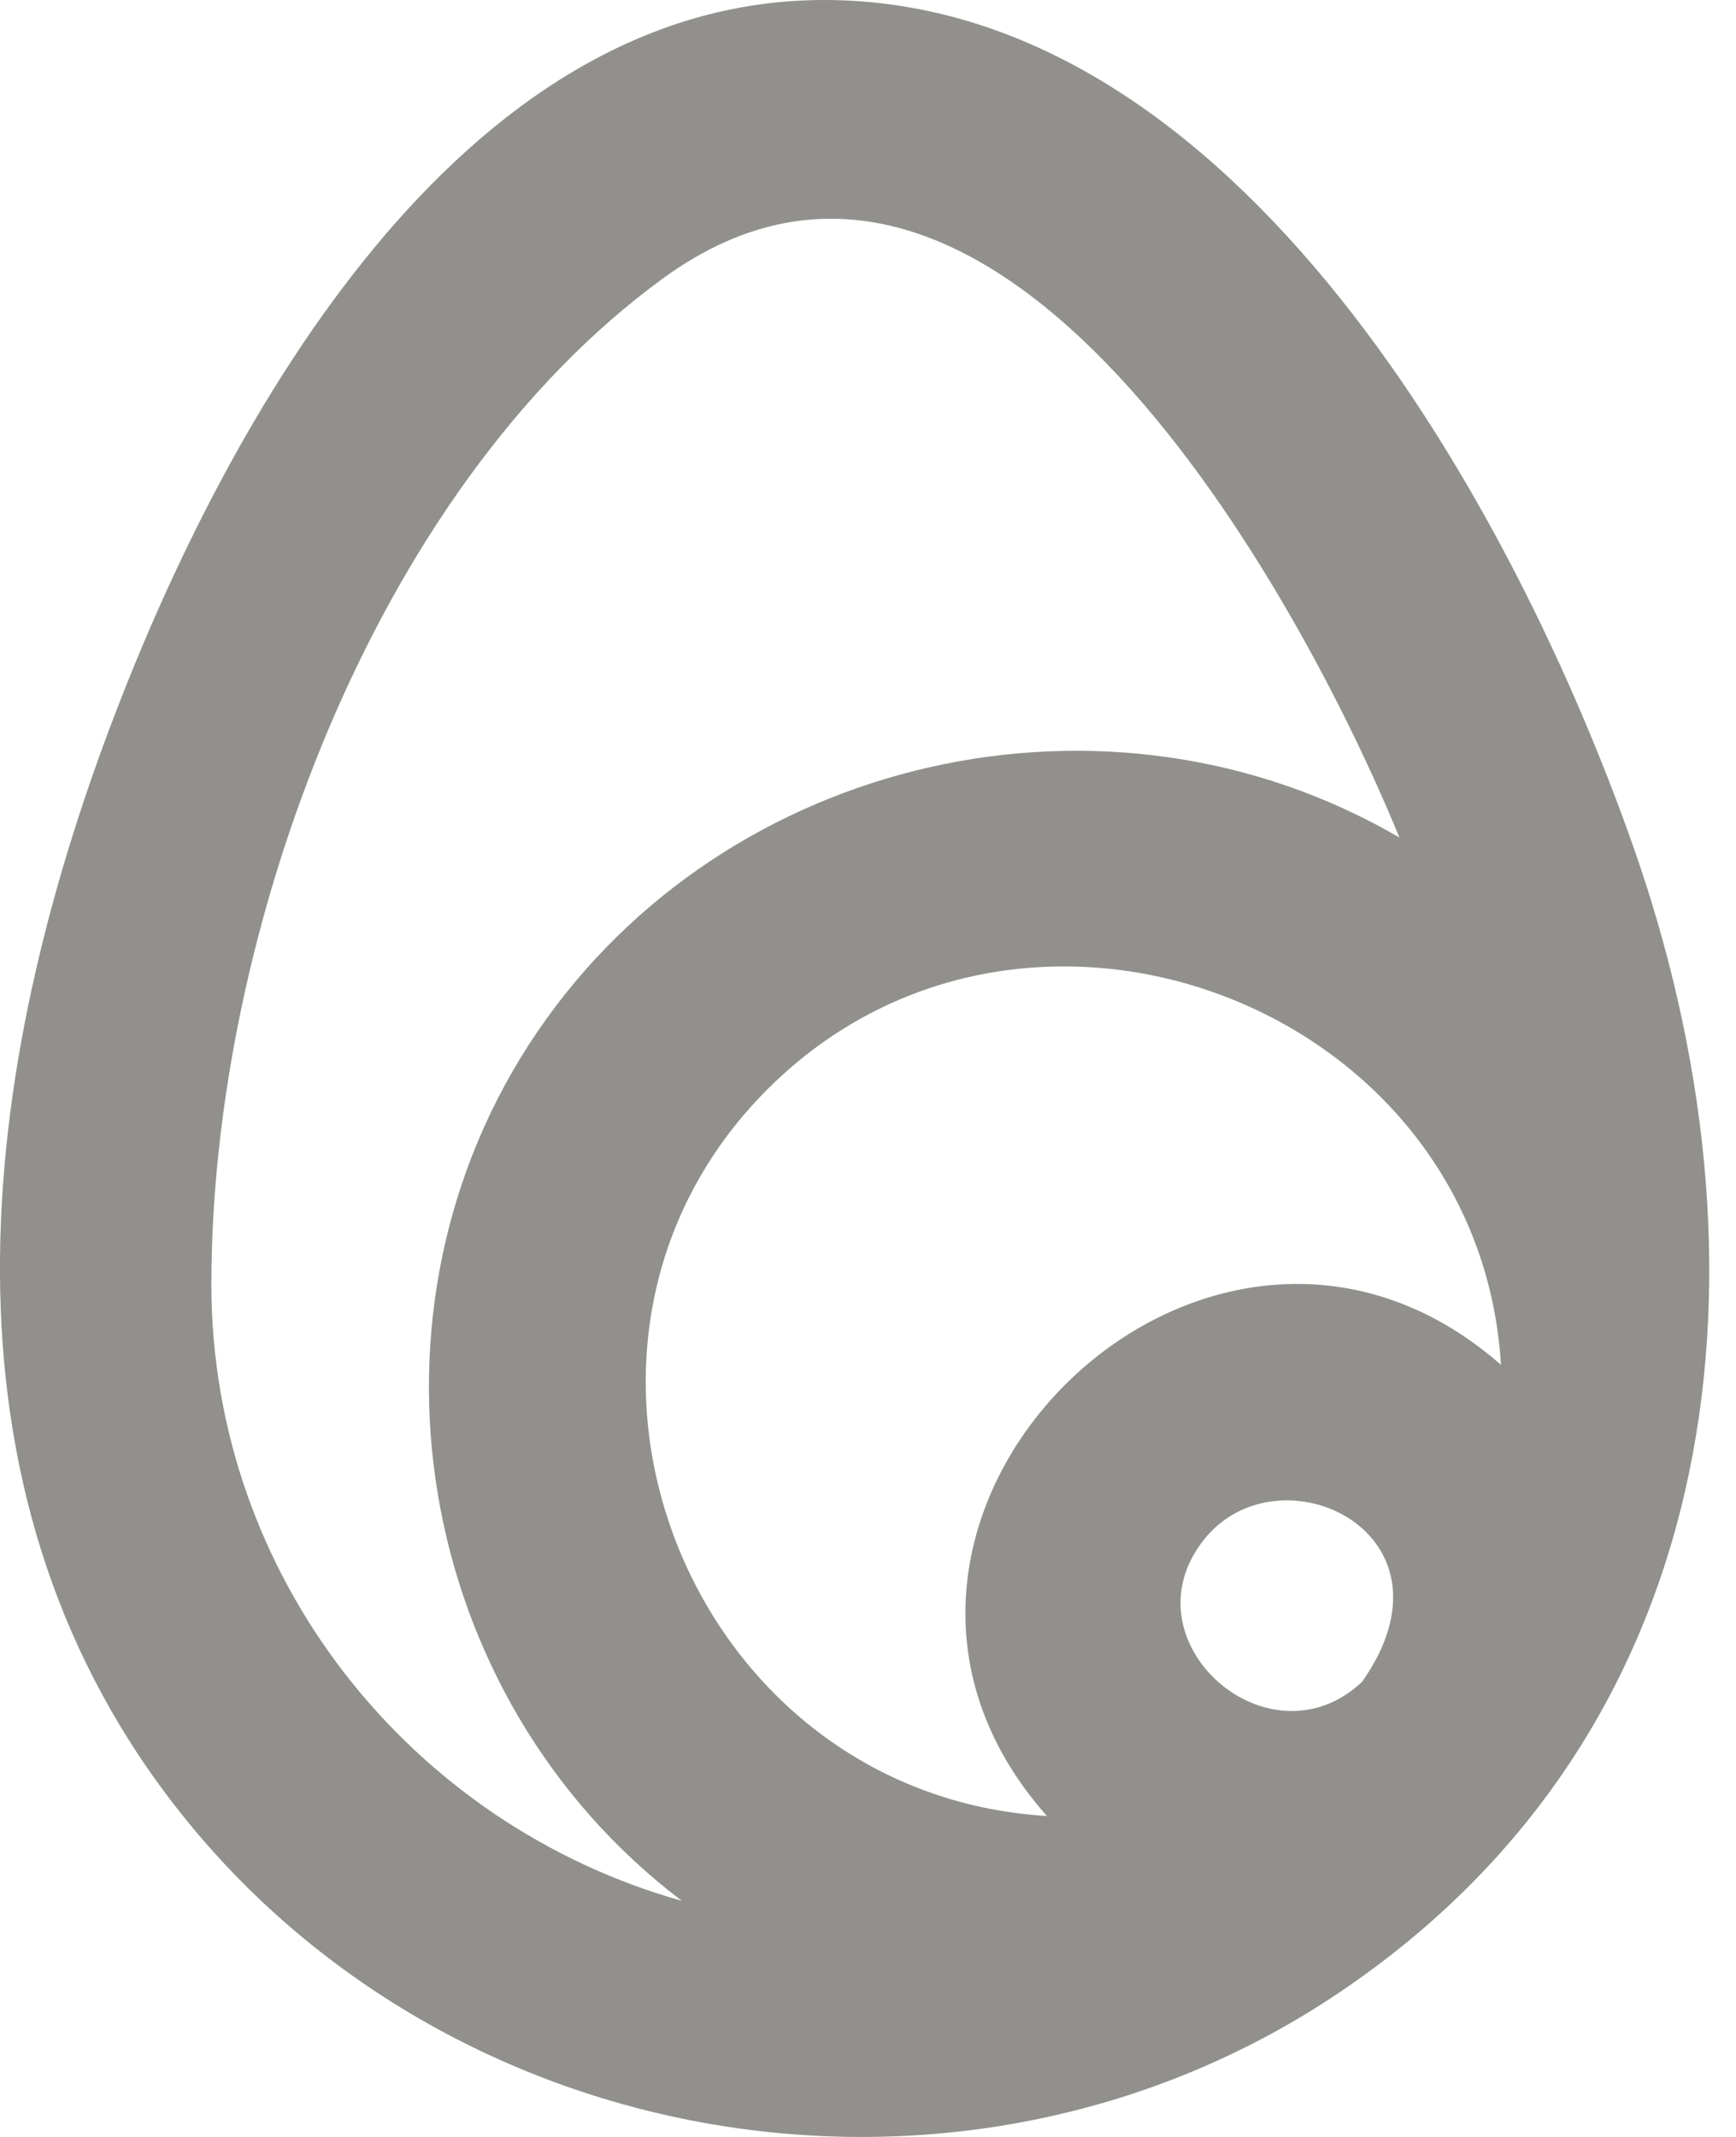 <!-- Generated by IcoMoon.io -->
<svg version="1.1" xmlns="http://www.w3.org/2000/svg" width="26" height="32" viewBox="0 0 26 32">
<title>as-egg-1</title>
<path fill="#91908d" d="M15.679 27.194c-5.43-0.33-8.023-7.069-4.169-10.898 3.846-3.821 10.641-1.256 10.97 4.142-4.408-3.864-10.695 2.369-6.801 6.755zM20.401 25.183c-1.392 1.317-3.574-0.607-2.372-2.124 1.124-1.423 3.94-0.107 2.372 2.124zM3.166 19.223c0-5.2 2.4-11.876 6.77-15.059 4.972-3.617 9.534 4.743 11.023 8.378-4.357-2.544-10.091-1.237-12.913 2.912-2.834 4.166-1.856 9.964 2.167 13.011-4.059-1.142-7.048-4.847-7.048-9.241zM24.453 12.652c-1.753-4.969-5.899-12.652-12.113-12.652-5.477 0-8.951 6.337-10.623 10.707-2.042 5.334-2.835 11.503 0.892 16.319 4.1 5.297 11.866 6.574 17.451 2.81 5.904-3.976 6.583-10.978 4.393-17.184z"></path>
</svg>
